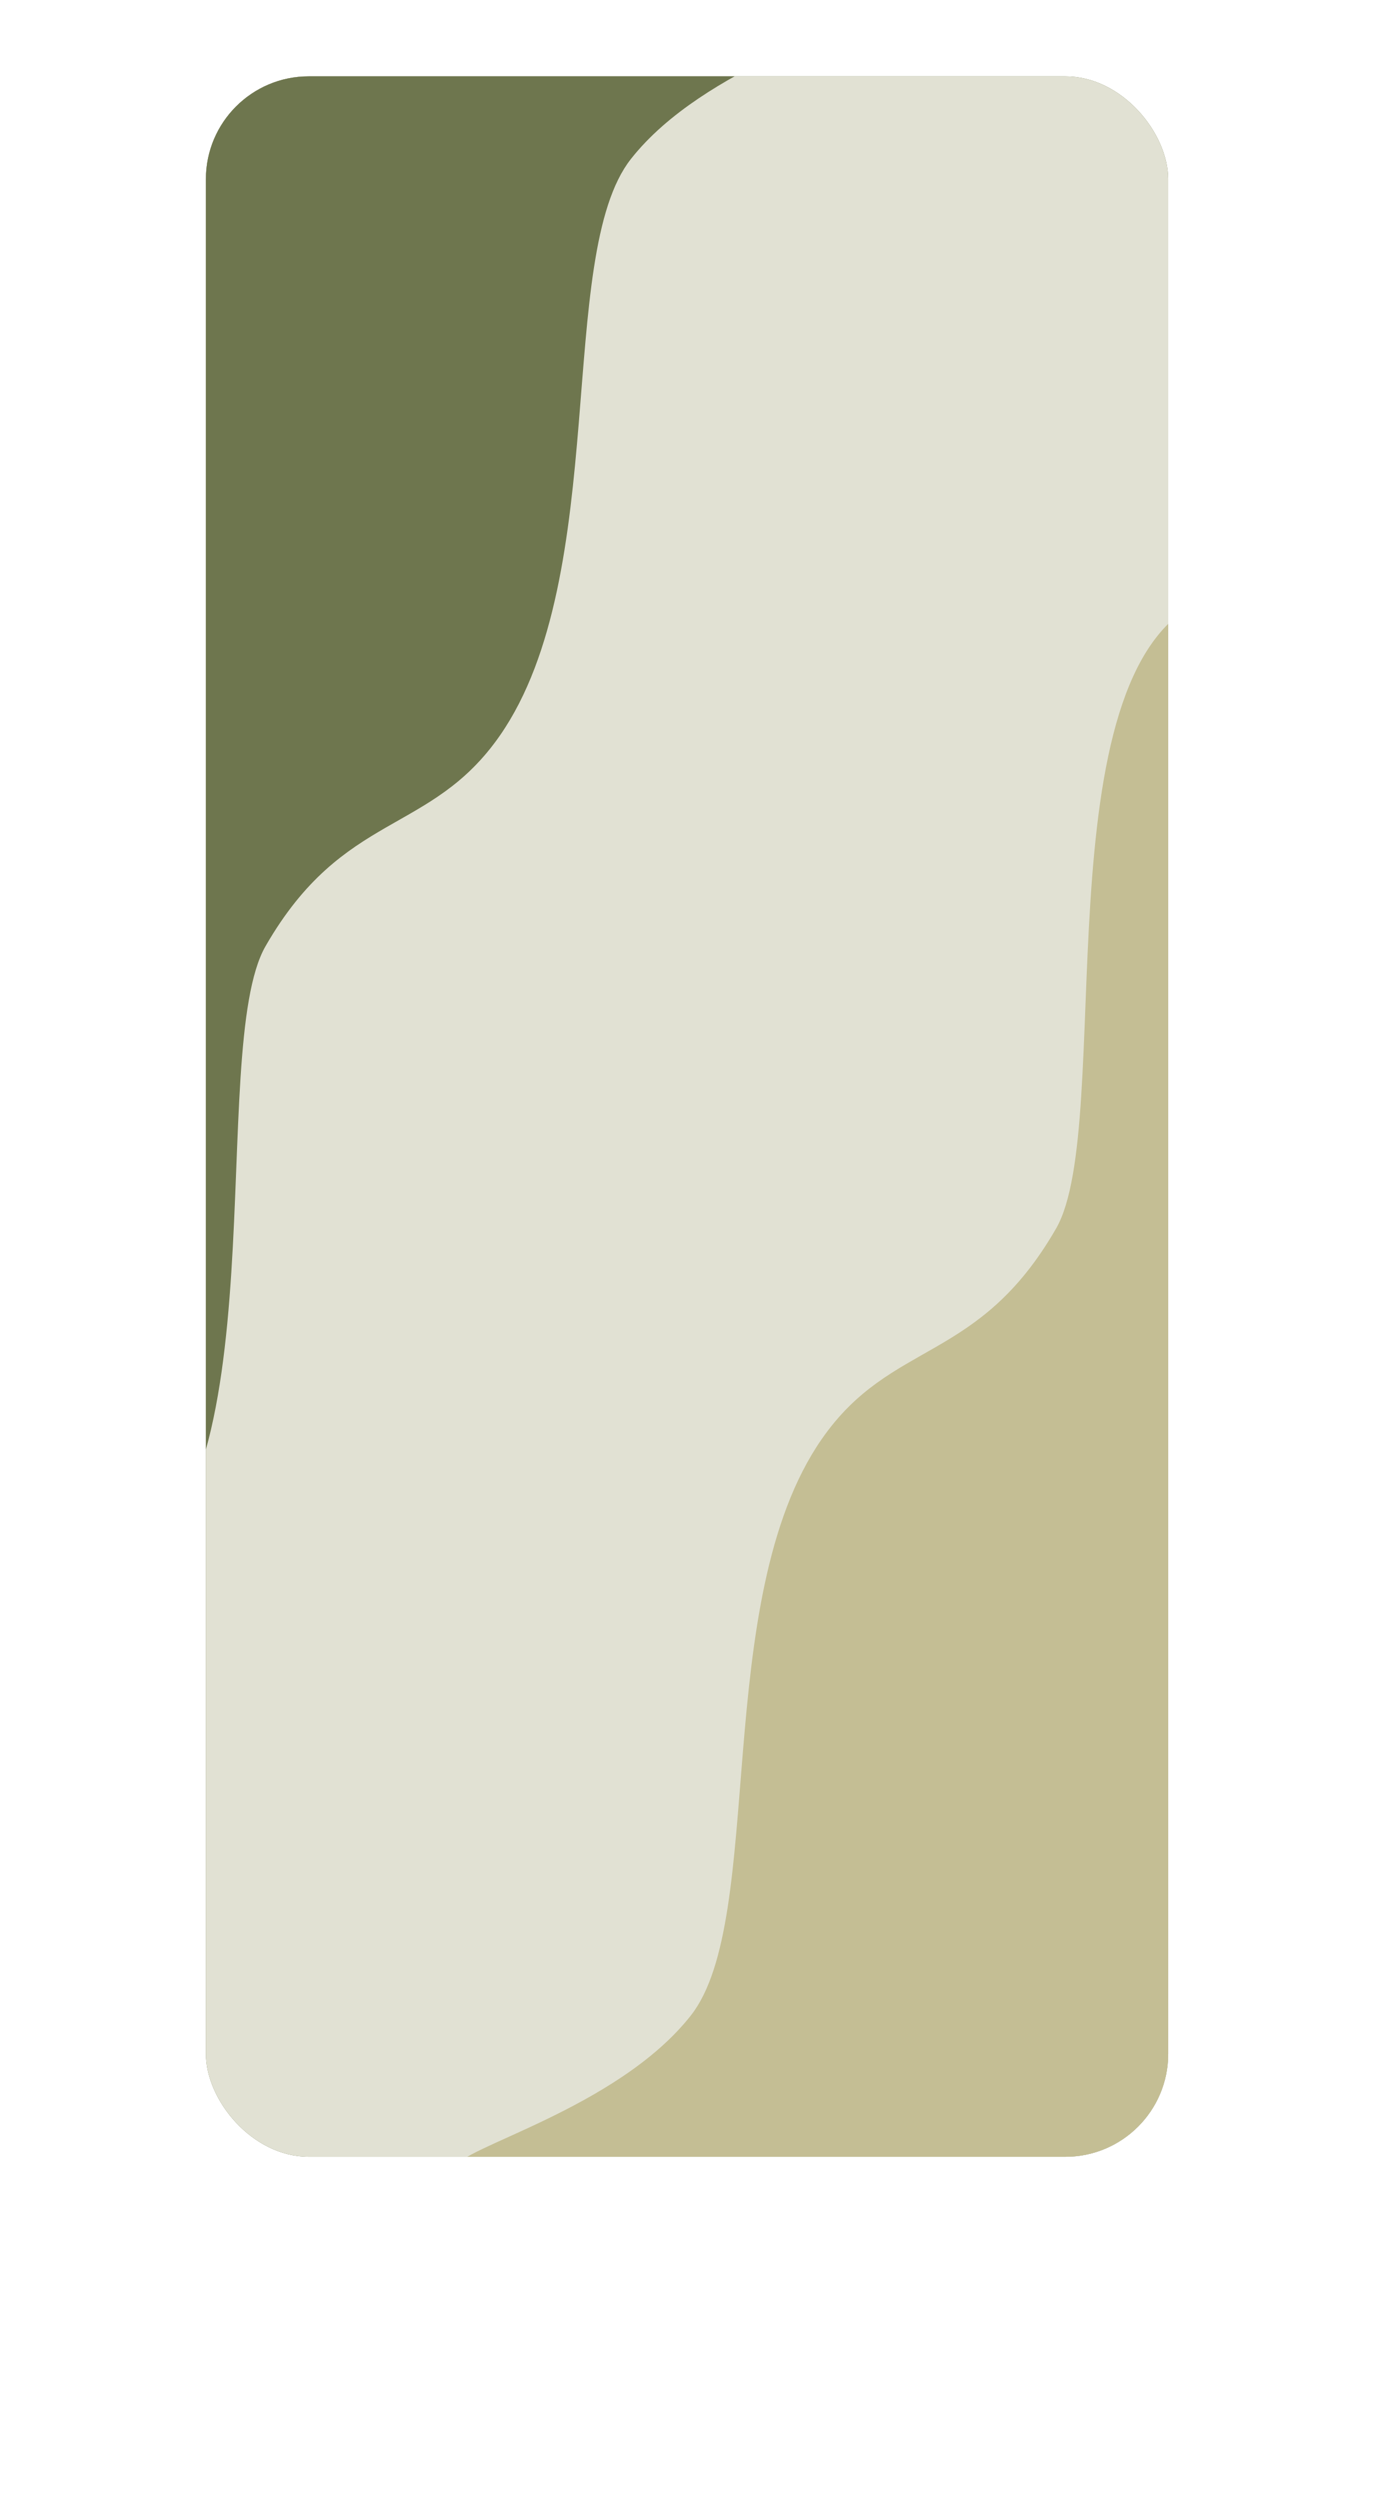 <?xml version="1.0" encoding="UTF-8"?>
<svg id="Layer_2" xmlns="http://www.w3.org/2000/svg" xmlns:xlink="http://www.w3.org/1999/xlink" viewBox="0 0 241.44 438.96">
  <defs>
    <style>
      .cls-1 {
        fill: #707850;
      }

      .cls-2 {
        fill: none;
      }

      .cls-3 {
        clip-path: url(#clippath-1);
      }

      .cls-4 {
        fill: #6e764e;
      }

      .cls-4, .cls-5 {
        fill-rule: evenodd;
      }

      .cls-6 {
        fill: #fff;
        filter: url(#drop-shadow-1);
      }

      .cls-7 {
        fill: #e1e1d3;
      }

      .cls-5 {
        fill: #c4be94;
      }

      .cls-8 {
        clip-path: url(#clippath);
      }
    </style>
    <filter id="drop-shadow-1" filterUnits="userSpaceOnUse">
      <feOffset dx="0" dy="16.13"/>
      <feGaussianBlur result="blur" stdDeviation="15.06"/>
      <feFlood flood-color="#6e499d" flood-opacity=".35"/>
      <feComposite in2="blur" operator="in"/>
      <feComposite in="SourceGraphic"/>
    </filter>
    <clipPath id="clippath">
      <rect class="cls-2" x="36.15" y="13.4" width="168.98" height="365.28" rx="18.07" ry="18.07"/>
    </clipPath>
    <clipPath id="clippath-1">
      <rect class="cls-7" x="36.15" y="13.4" width="168.98" height="365.28" rx="18.07" ry="18.07"/>
    </clipPath>
  </defs>
  <g id="Layer_1-2" data-name="Layer_1">
    <g>
      <rect class="cls-6" x="45.23" y="29.14" width="150.83" height="348.23" rx="16.67" ry="16.67"/>
      <g class="cls-8">
        <g>
          <rect class="cls-1" x="36.15" y="13.4" width="168.98" height="365.28" rx="18.07" ry="18.07"/>
          <g>
            <rect class="cls-7" x="36.15" y="13.4" width="168.98" height="365.28" rx="18.07" ry="18.07"/>
            <g class="cls-3">
              <g>
                <path class="cls-4" d="M20.86,276.43c28.8-12.43,15.29-92.09,25.77-110.31,13.7-23.82,28.96-19.4,41.18-37.02,19.59-28.26,9.6-84.18,22.97-101.18,12.96-16.48,41.2-23.37,41.2-26.65H20.86v275.16Z"/>
                <path class="cls-5" d="M211.22,105.37c-28.8,12.43-15.29,92.09-25.77,110.31-13.7,23.82-28.96,19.4-41.18,37.02-19.59,28.26-9.6,84.18-22.97,101.18-12.96,16.48-41.2,23.37-41.2,26.65h131.12V105.37Z"/>
              </g>
            </g>
          </g>
        </g>
      </g>
    </g>
  </g>
</svg>